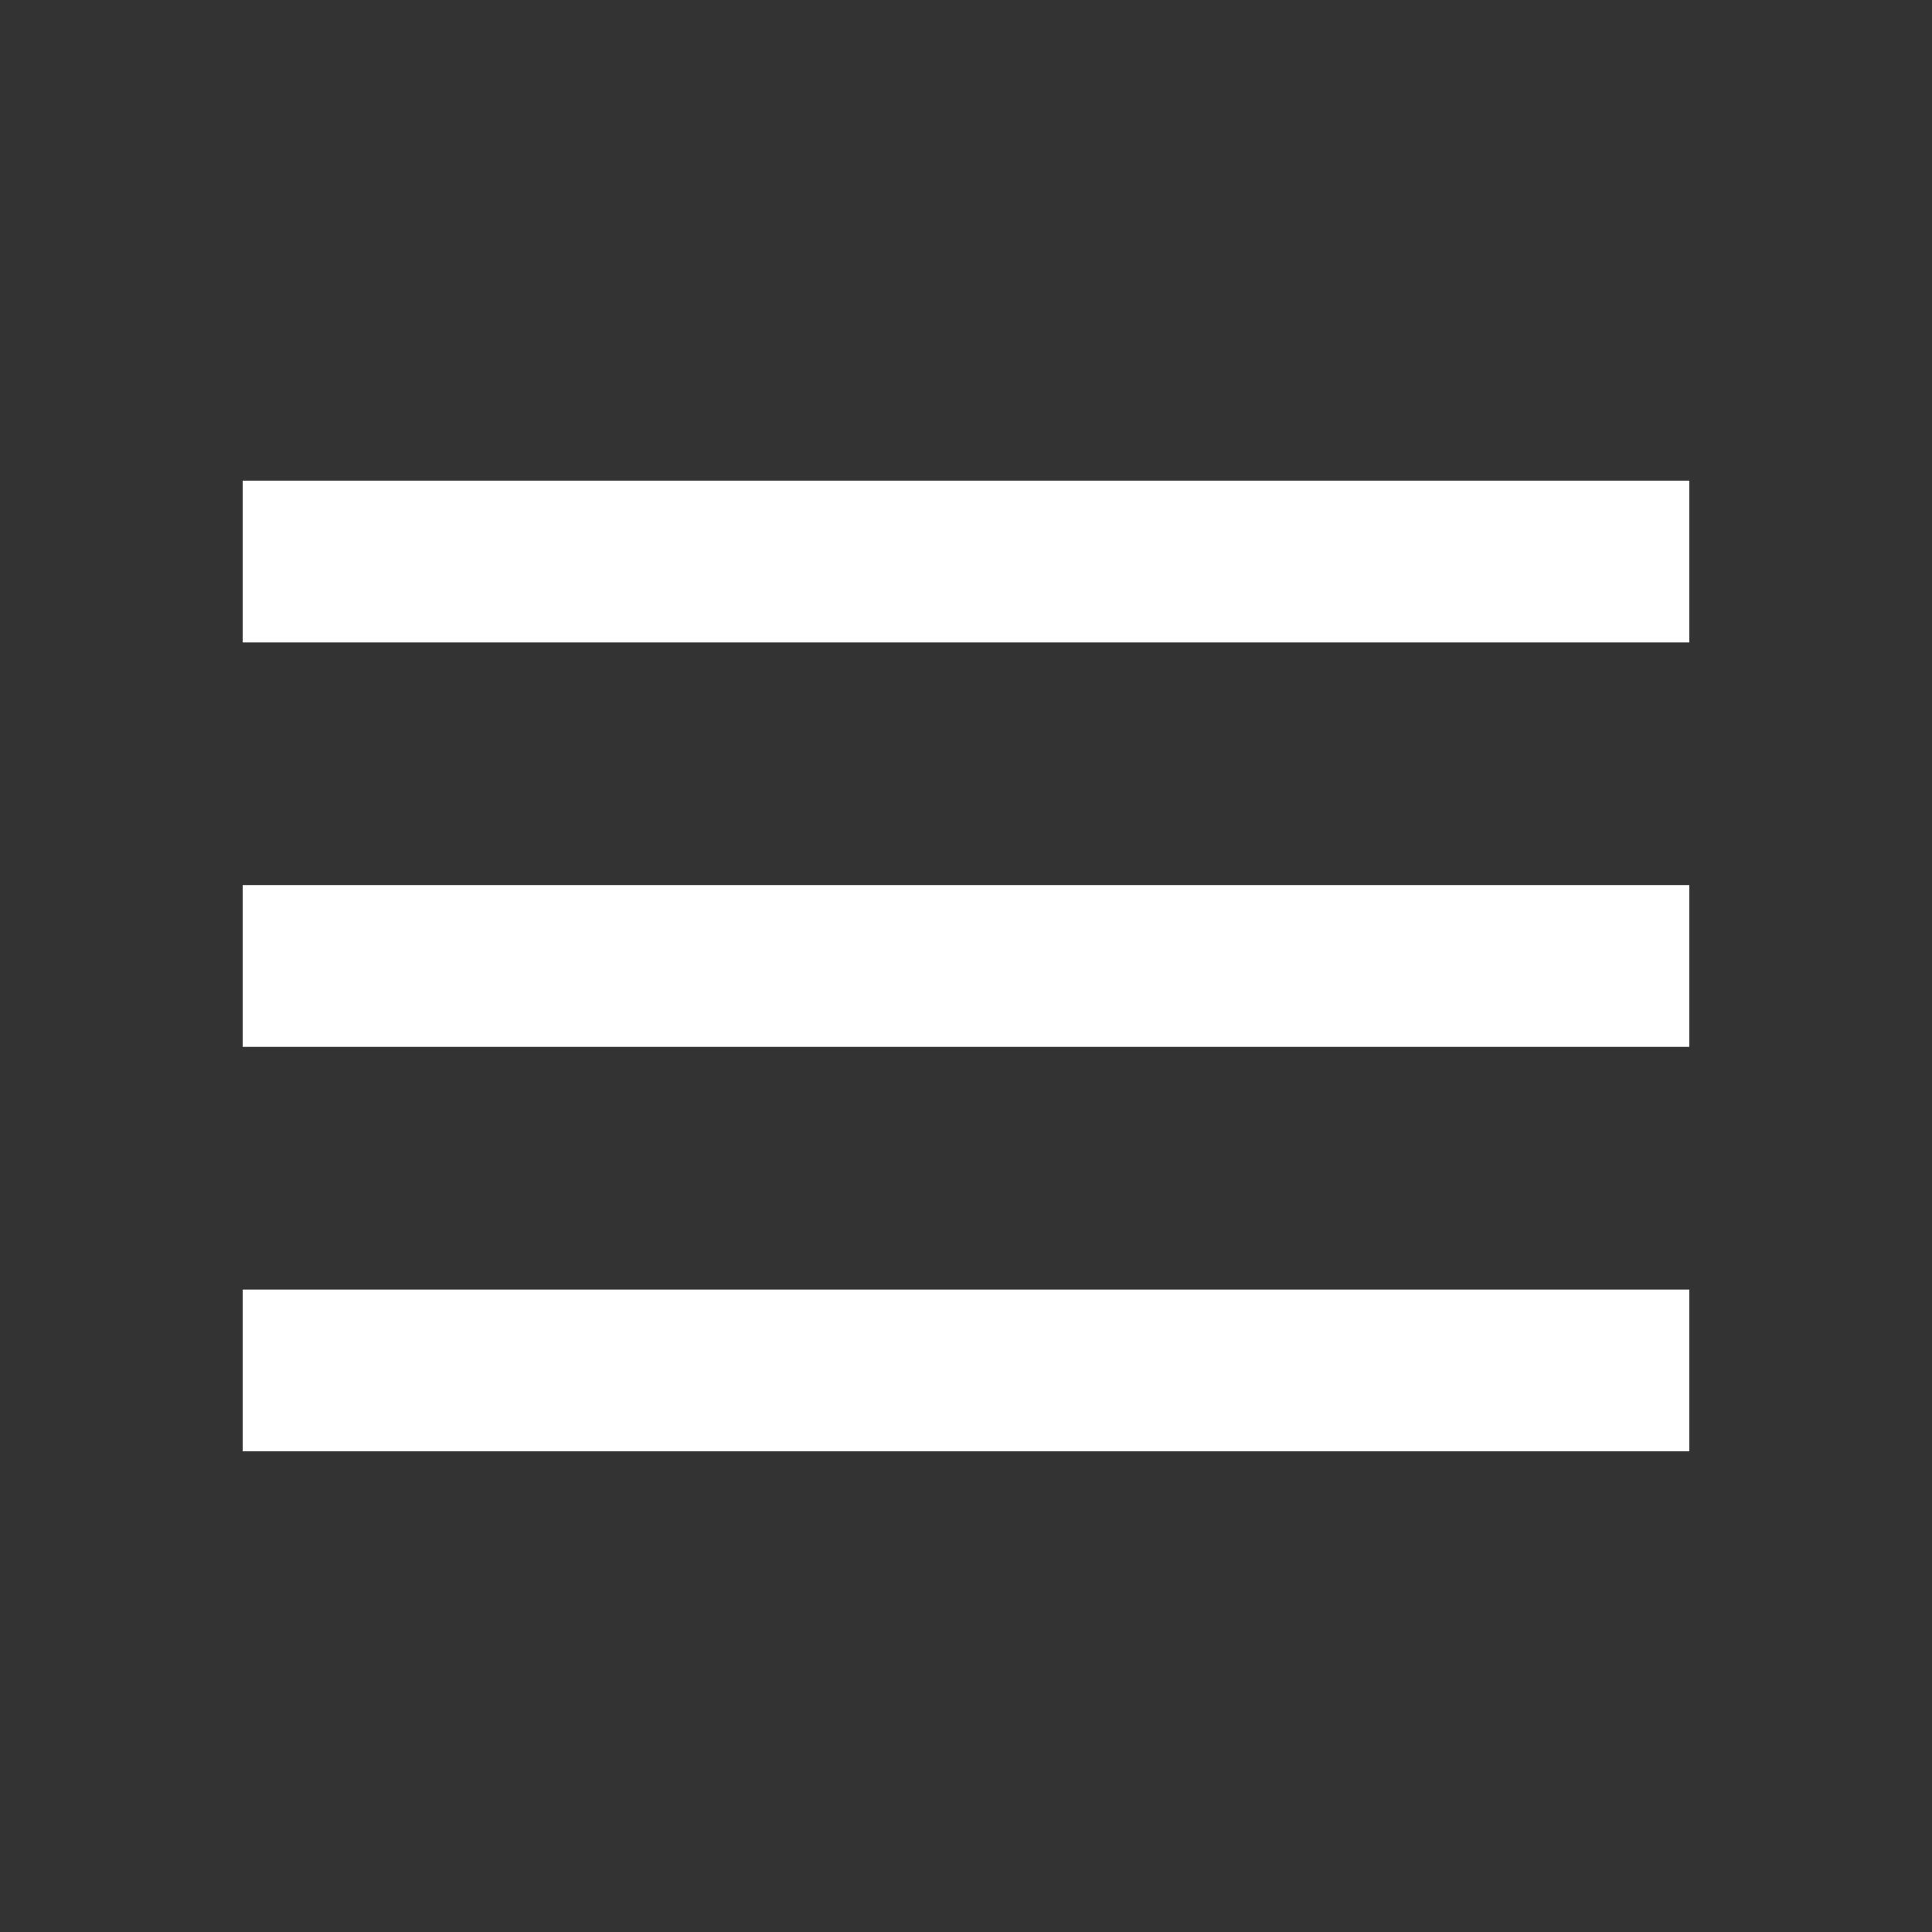 <svg id="menu_black_24dp_1_" data-name="menu_black_24dp (1)" xmlns="http://www.w3.org/2000/svg" width="36" height="36" viewBox="0 0 36 36">
  <rect x="0" y="0" width="36" height="36" fill="#333333" stroke="none"/>
  <path id="Caminho_3414" data-name="Caminho 3414" d="M0,0H36V36H0Z" fill="none"/>
  <path id="Caminho_3415" data-name="Caminho 3415" d="M3,24.087H29.956V21.073H3Zm0-7.536H29.956V13.536H3ZM3,6V9.015H29.956V6Z" transform="translate(1.522 2.956)" fill="#fff"/>
</svg>
